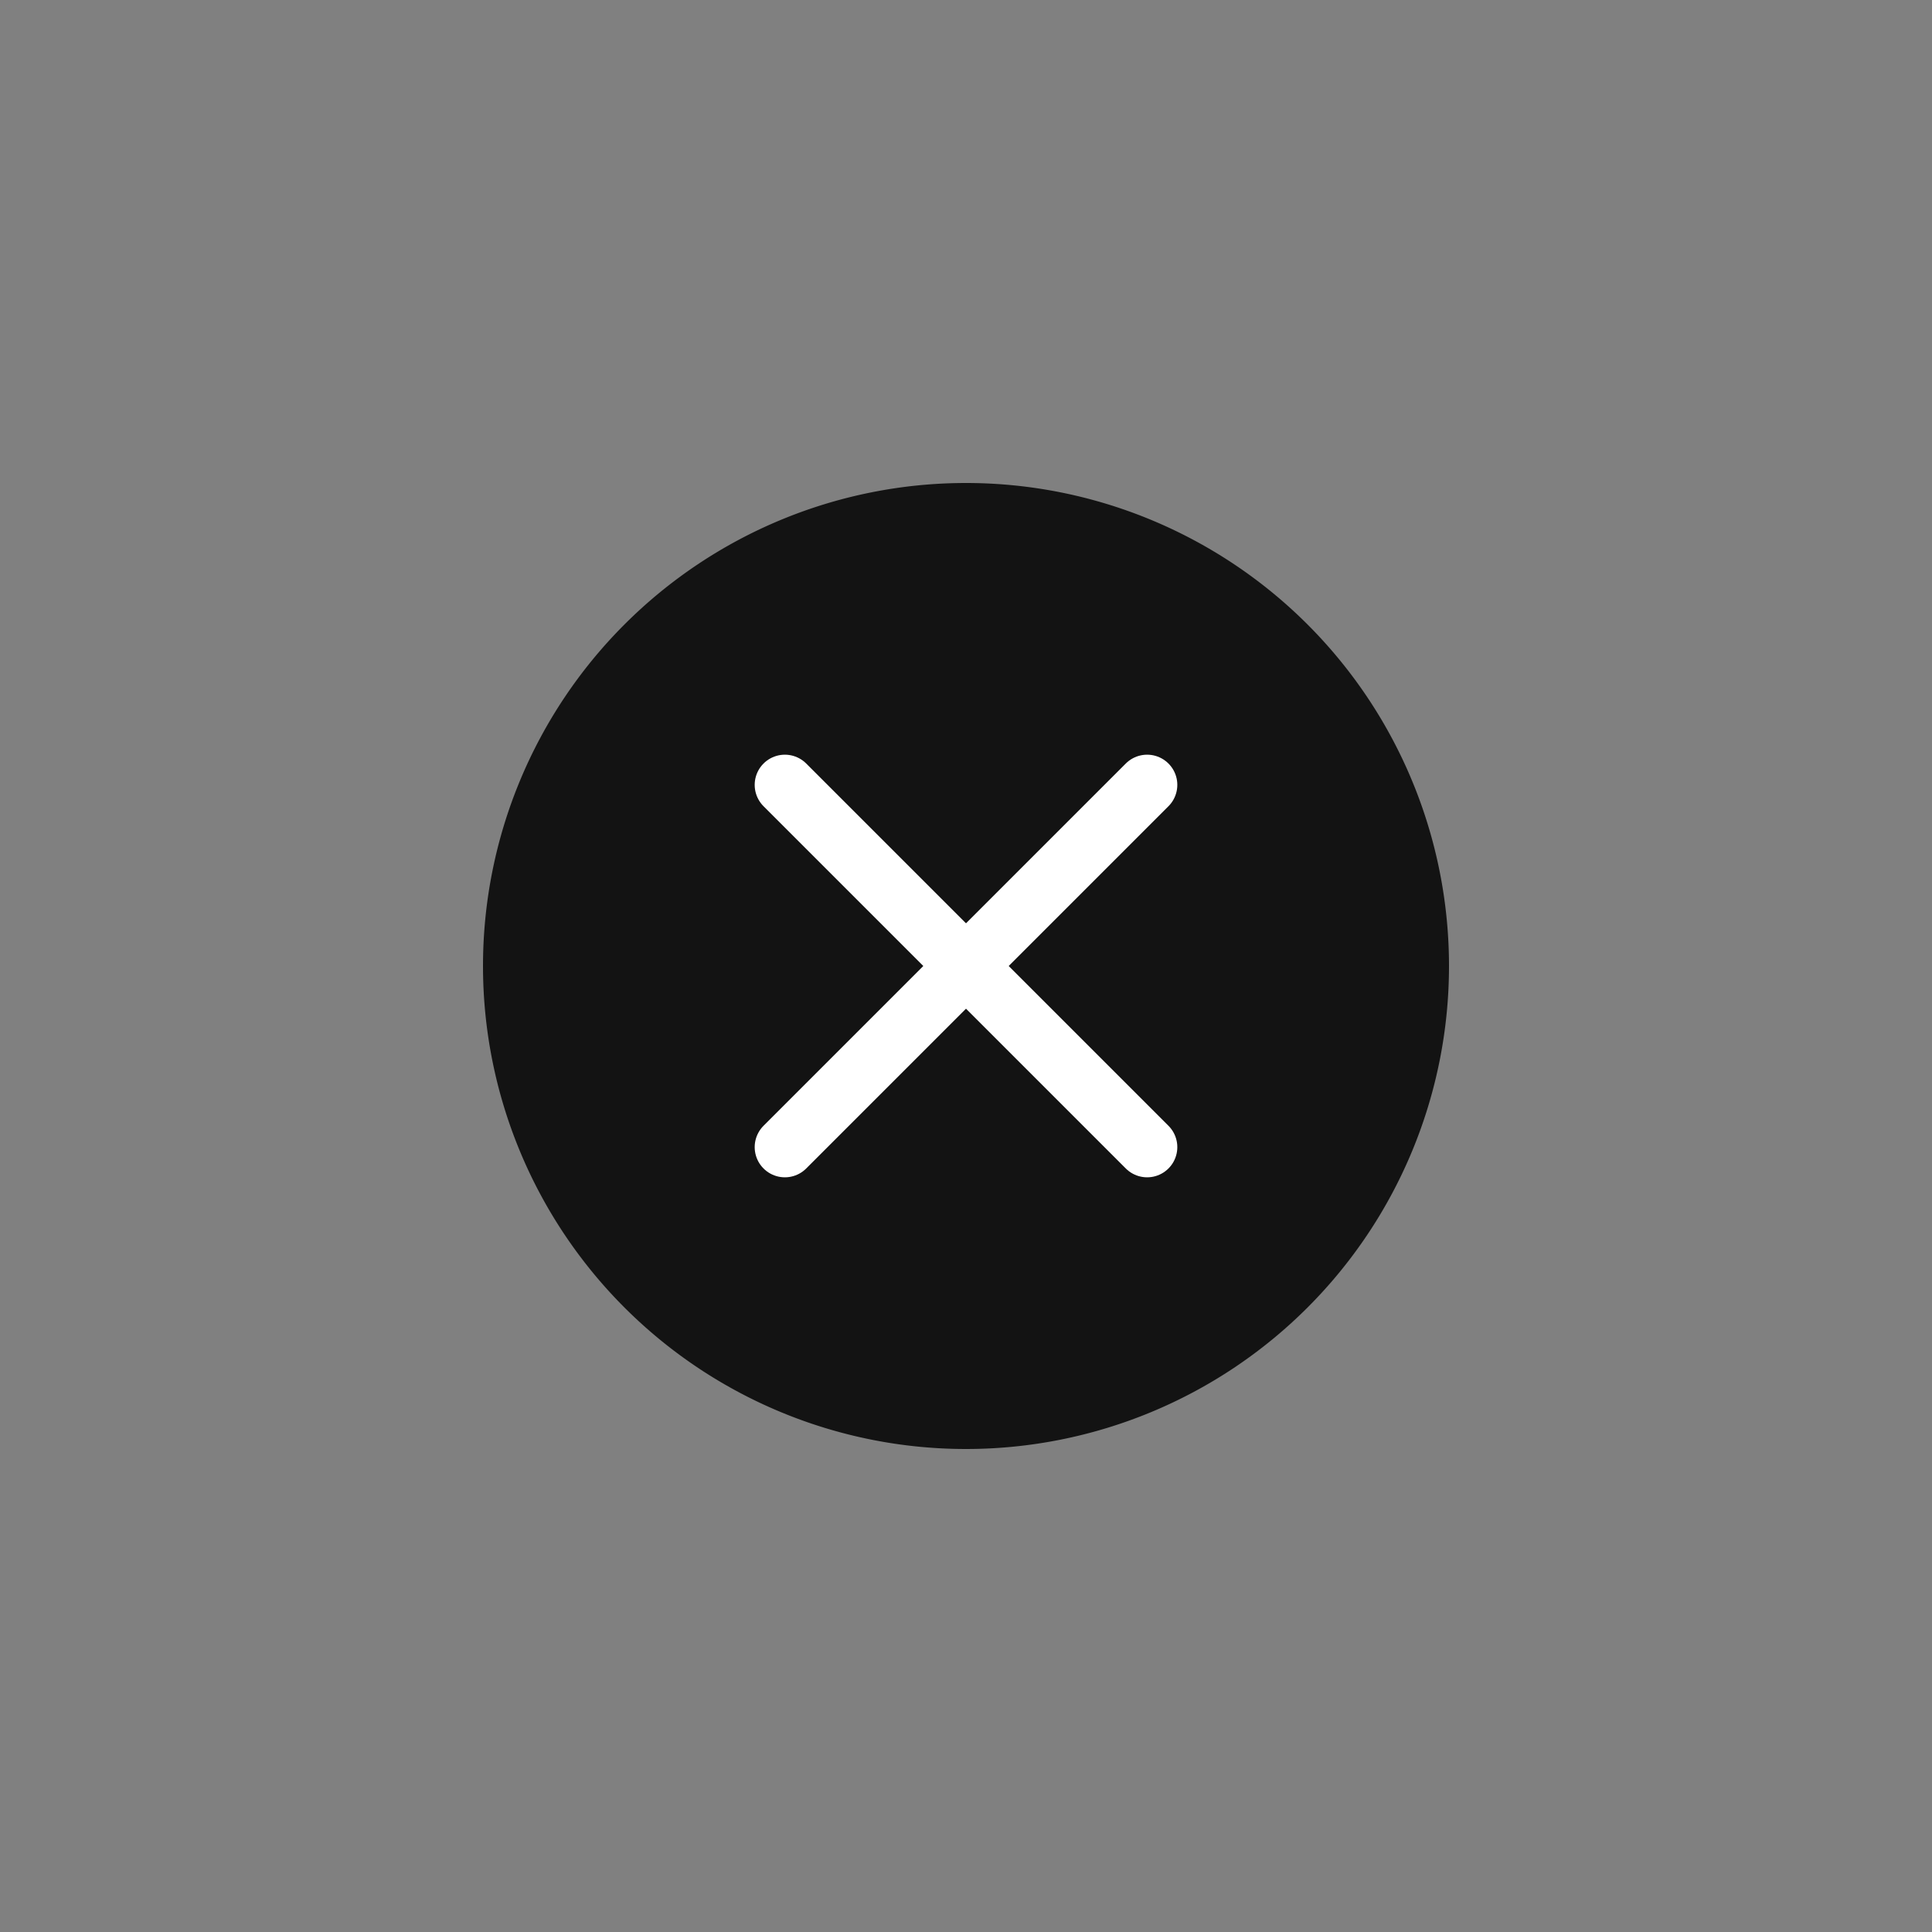 <svg id="Layer_1" data-name="Layer 1" xmlns="http://www.w3.org/2000/svg" width="32" height="32" viewBox="0 0 32 32"><rect x="0" y="0" width="32" height="32" fill="#808080" stroke="none"/><title>Artboard 1love</title><path d="M16,8a8,8,0,1,0,8,8A8,8,0,0,0,16,8Z" opacity="0.85"/><line x1="13" y1="13" x2="19" y2="19" fill="none" stroke="#fff" stroke-linecap="round" stroke-linejoin="round"/><line x1="19" y1="13" x2="13" y2="19" fill="none" stroke="#fff" stroke-linecap="round" stroke-linejoin="round"/></svg>